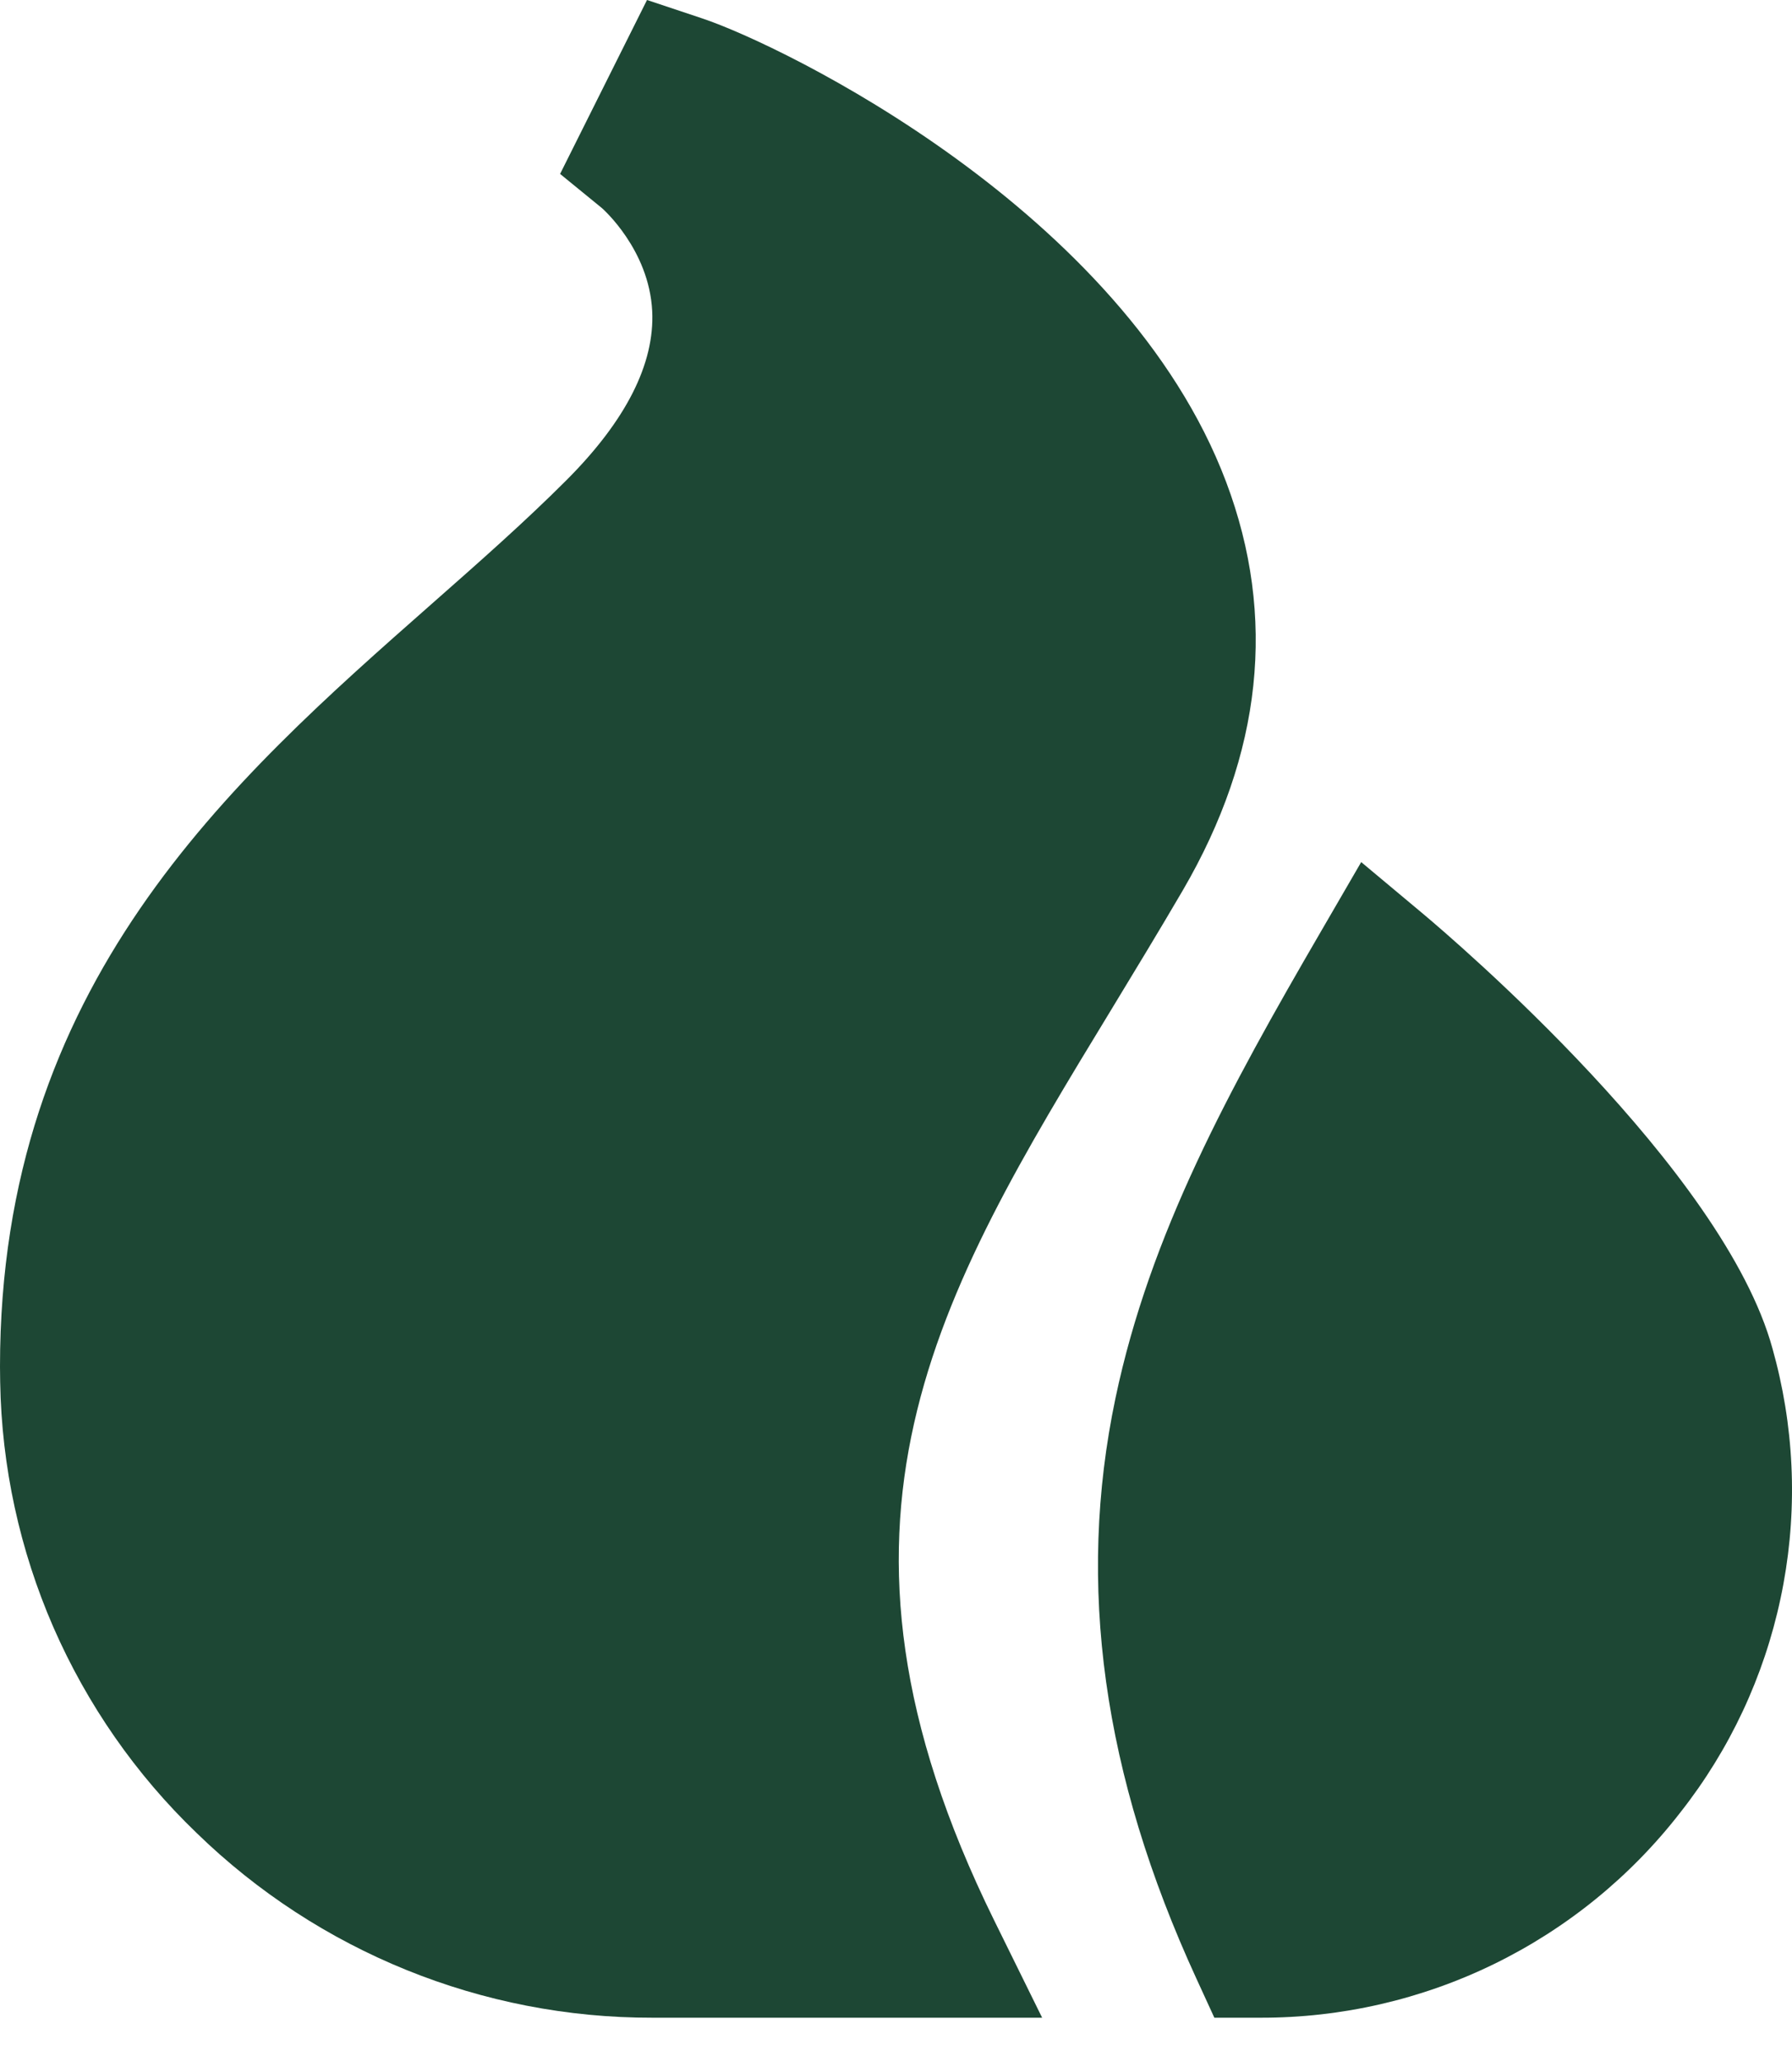 <svg width="20" height="23" viewBox="0 0 20 23" fill="none" xmlns="http://www.w3.org/2000/svg">
<g id="&#240;&#159;&#166;&#134; icon &#34;fire&#34;">
<path id="Vector" d="M12.408 11.253C12.667 10.826 12.935 10.386 13.201 9.931C14.088 8.41 14.251 6.878 13.685 5.377C12.543 2.347 8.726 0.502 7.842 0.207L7.221 0L6.251 1.94L6.719 2.322C6.724 2.327 7.244 2.781 7.279 3.469C7.308 4.057 6.986 4.692 6.321 5.357C5.859 5.819 5.353 6.265 4.816 6.738C2.559 8.726 0 10.98 0 15.244C0 15.302 0.001 15.361 0.002 15.418C0.018 16.36 0.22 17.288 0.596 18.151C0.973 19.013 1.515 19.793 2.194 20.445C3.556 21.77 5.383 22.51 7.283 22.506H11.631L11.094 21.417C8.914 16.991 10.456 14.459 12.408 11.253Z" fill="#1D4734"/>
<path id="Vector_2" d="M19.823 15.195C19.81 15.146 19.797 15.095 19.783 15.045C19.238 13.047 16.222 10.478 15.88 10.191L15.192 9.616L14.742 10.391C13.715 12.156 12.834 13.766 12.45 15.593C12.012 17.676 12.307 19.794 13.351 22.066L13.553 22.506H14.067C14.971 22.508 15.864 22.303 16.677 21.906C17.489 21.509 18.2 20.931 18.754 20.216C19.305 19.517 19.687 18.701 19.872 17.83C20.058 16.96 20.041 16.058 19.823 15.195Z" fill="#1D4734"/>
</g>
</svg>
